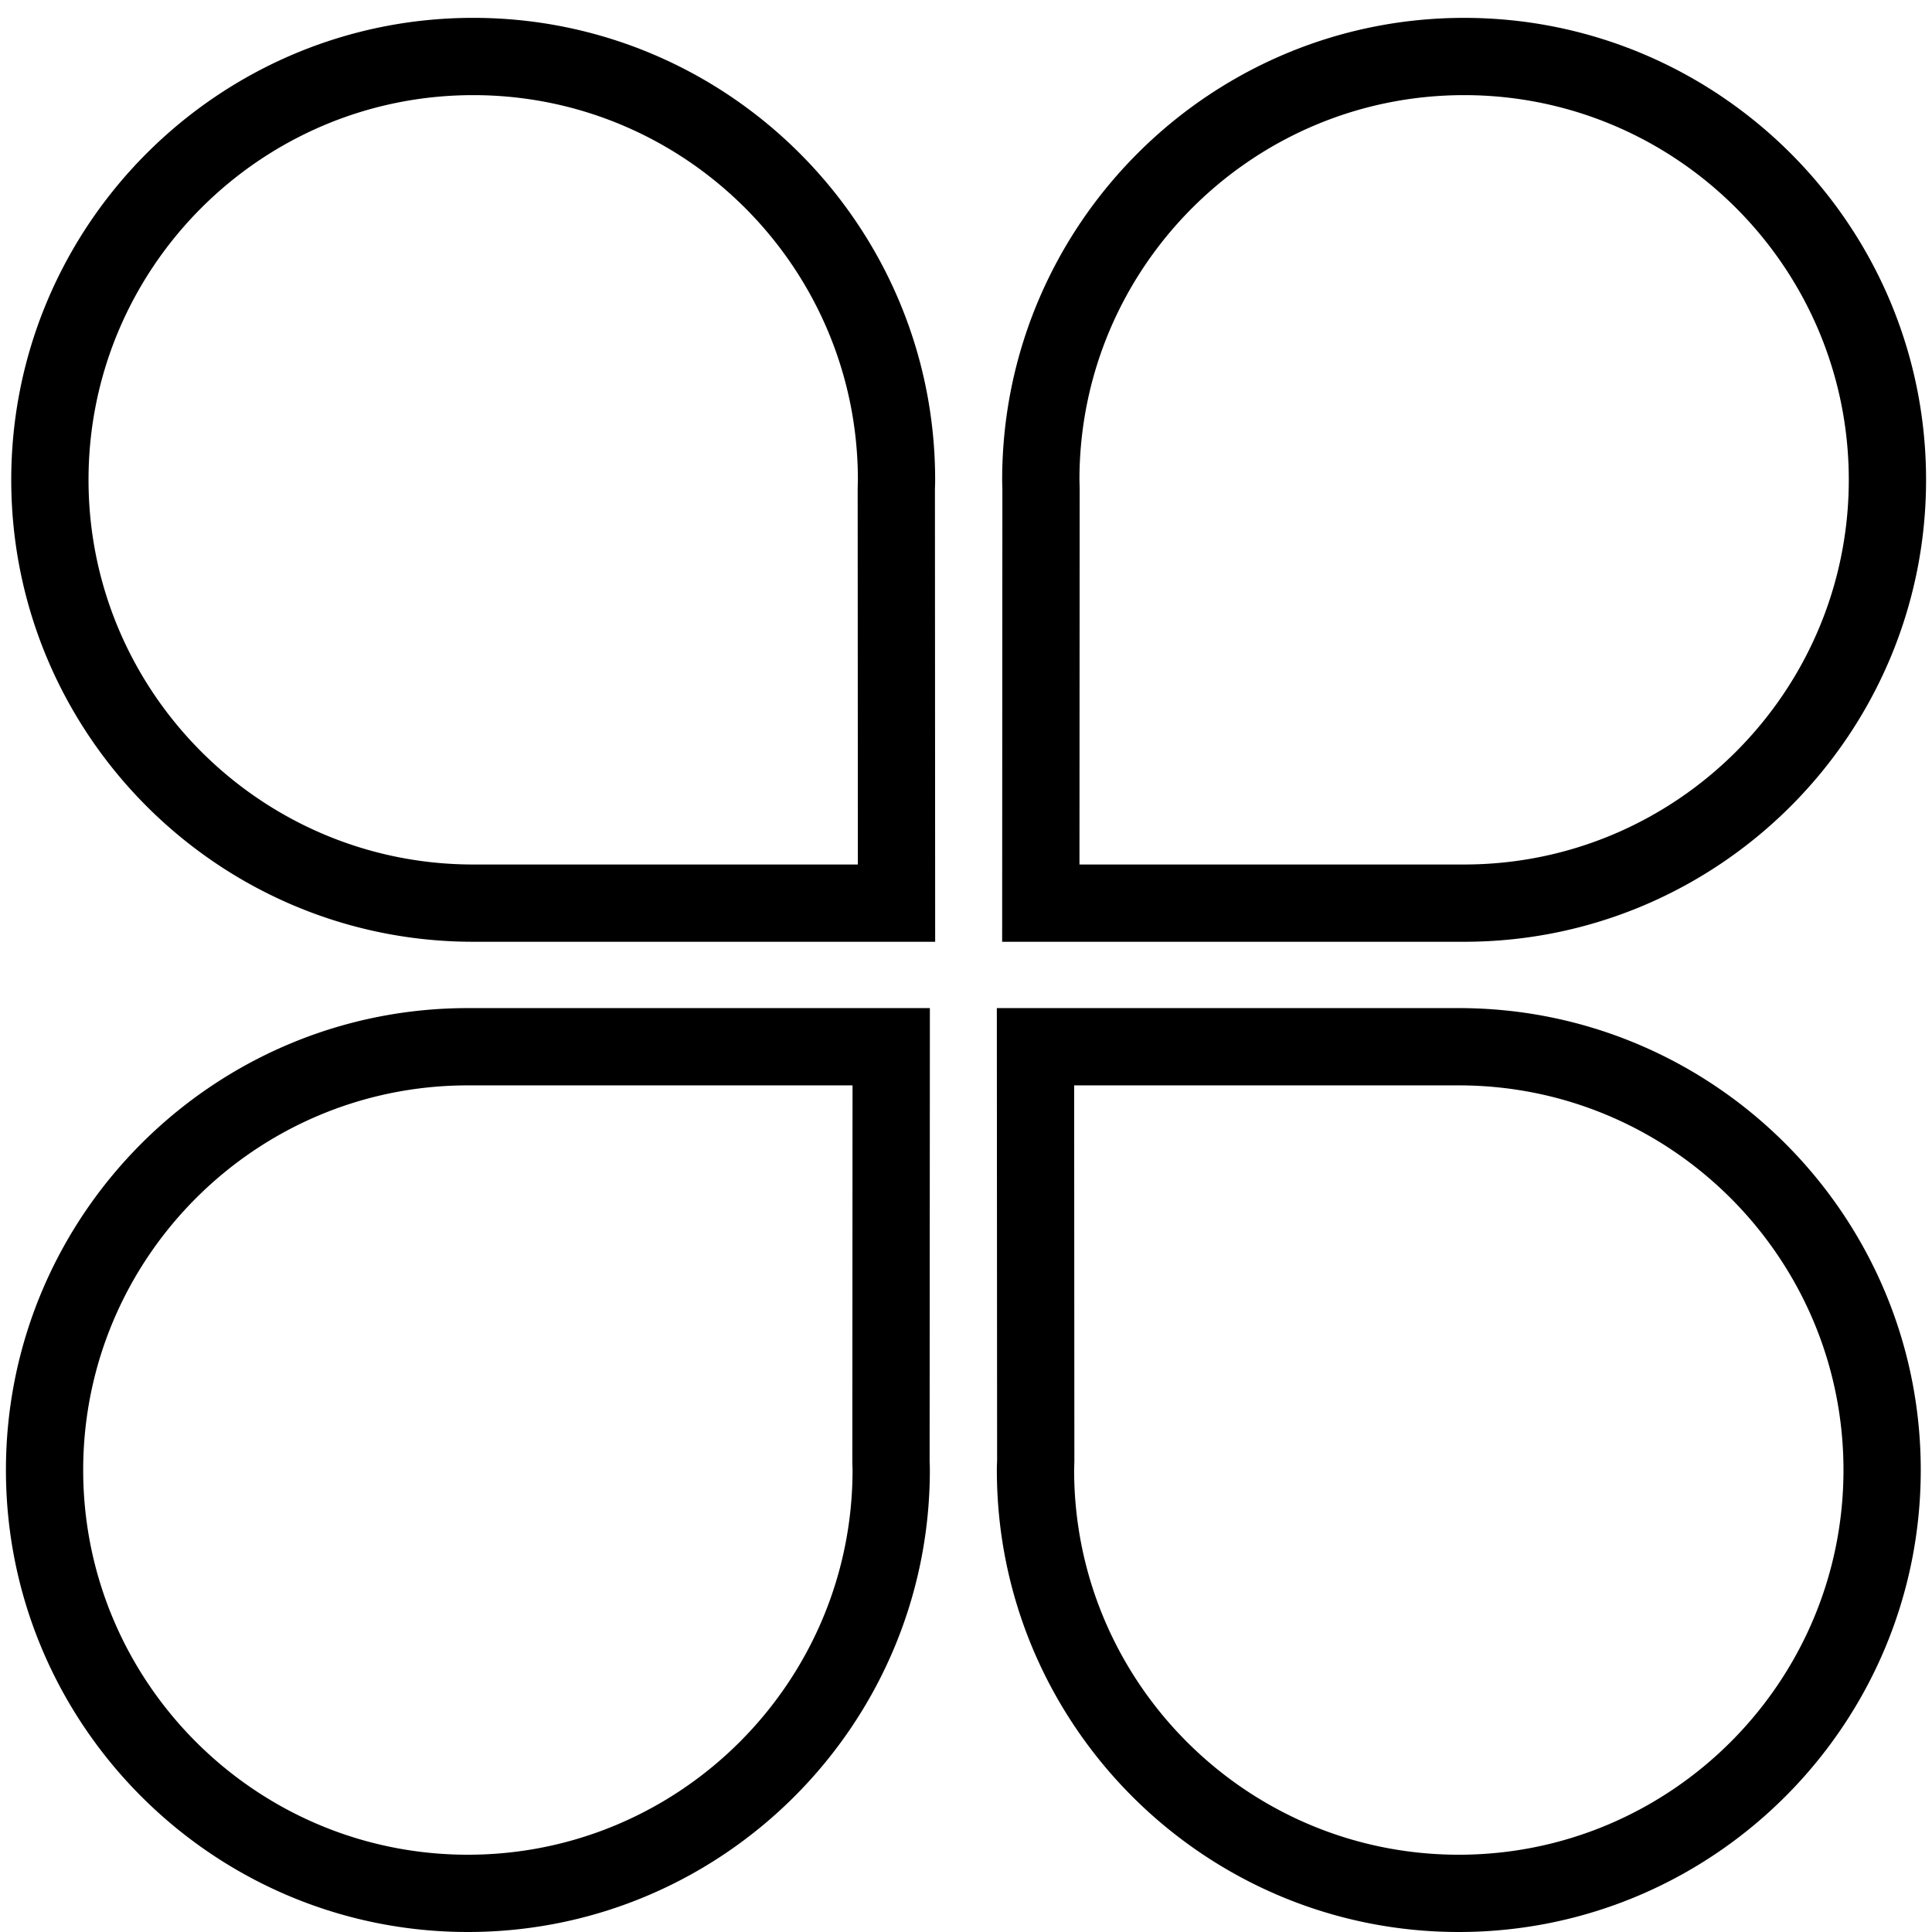 <svg class="icon" viewBox="0 0 1024 1024" xmlns="http://www.w3.org/2000/svg" width="200" height="200"><path d="M495.657 499.159H250.808C115.794 499.159 5.96 389.325 5.96 254.31S115.794 9.462 250.808 9.462 495.647 119.296 495.647 254.31c0 1.178-.031 2.345-.072 3.513l-.04 1.525.122 239.811zM250.808 50.422c-112.425 0-203.888 91.463-203.888 203.888S138.383 458.2 250.808 458.2h203.879l-.103-199.23.113-4.659c-.01-112.425-91.464-203.888-203.889-203.888zm525.2 448.737H531.159l.123-240.21-.041-1.116a99.953 99.953 0 0 1-.072-3.512c0-135.015 109.835-244.849 244.839-244.849s244.848 109.824 244.848 244.838S911.022 499.16 776.008 499.16zm-203.868-40.96h203.868c112.425 0 203.888-91.464 203.888-203.889S888.443 50.422 776.008 50.422c-112.425 0-203.879 91.463-203.879 203.888l.113 4.25-.102 199.639zM247.982 1024C112.978 1024 3.144 914.156 3.144 779.151s109.834-244.838 244.848-244.838h244.86l-.134 240.21.041 1.003c.041 1.198.082 2.407.082 3.625C492.831 914.156 382.996 1024 247.982 1024zm0-448.727c-112.425 0-203.889 91.464-203.889 203.878.01 112.425 91.464 203.889 203.89 203.889S451.87 891.576 451.87 779.151l-.113-4.178.102-199.7H247.982zM773.202 1024c-135.014 0-244.849-109.844-244.849-244.849 0-1.28.041-2.54.082-3.799l.051-1.372-.143-239.667h244.859c135.014 0 244.838 109.834 244.838 244.838S908.206 1024 773.202 1024zM569.324 575.273l.112 199.23-.123 4.648c0 112.425 91.454 203.889 203.889 203.889 112.425 0 203.878-91.464 203.878-203.889 0-112.425-91.463-203.878-203.878-203.878H569.324z"/></svg>